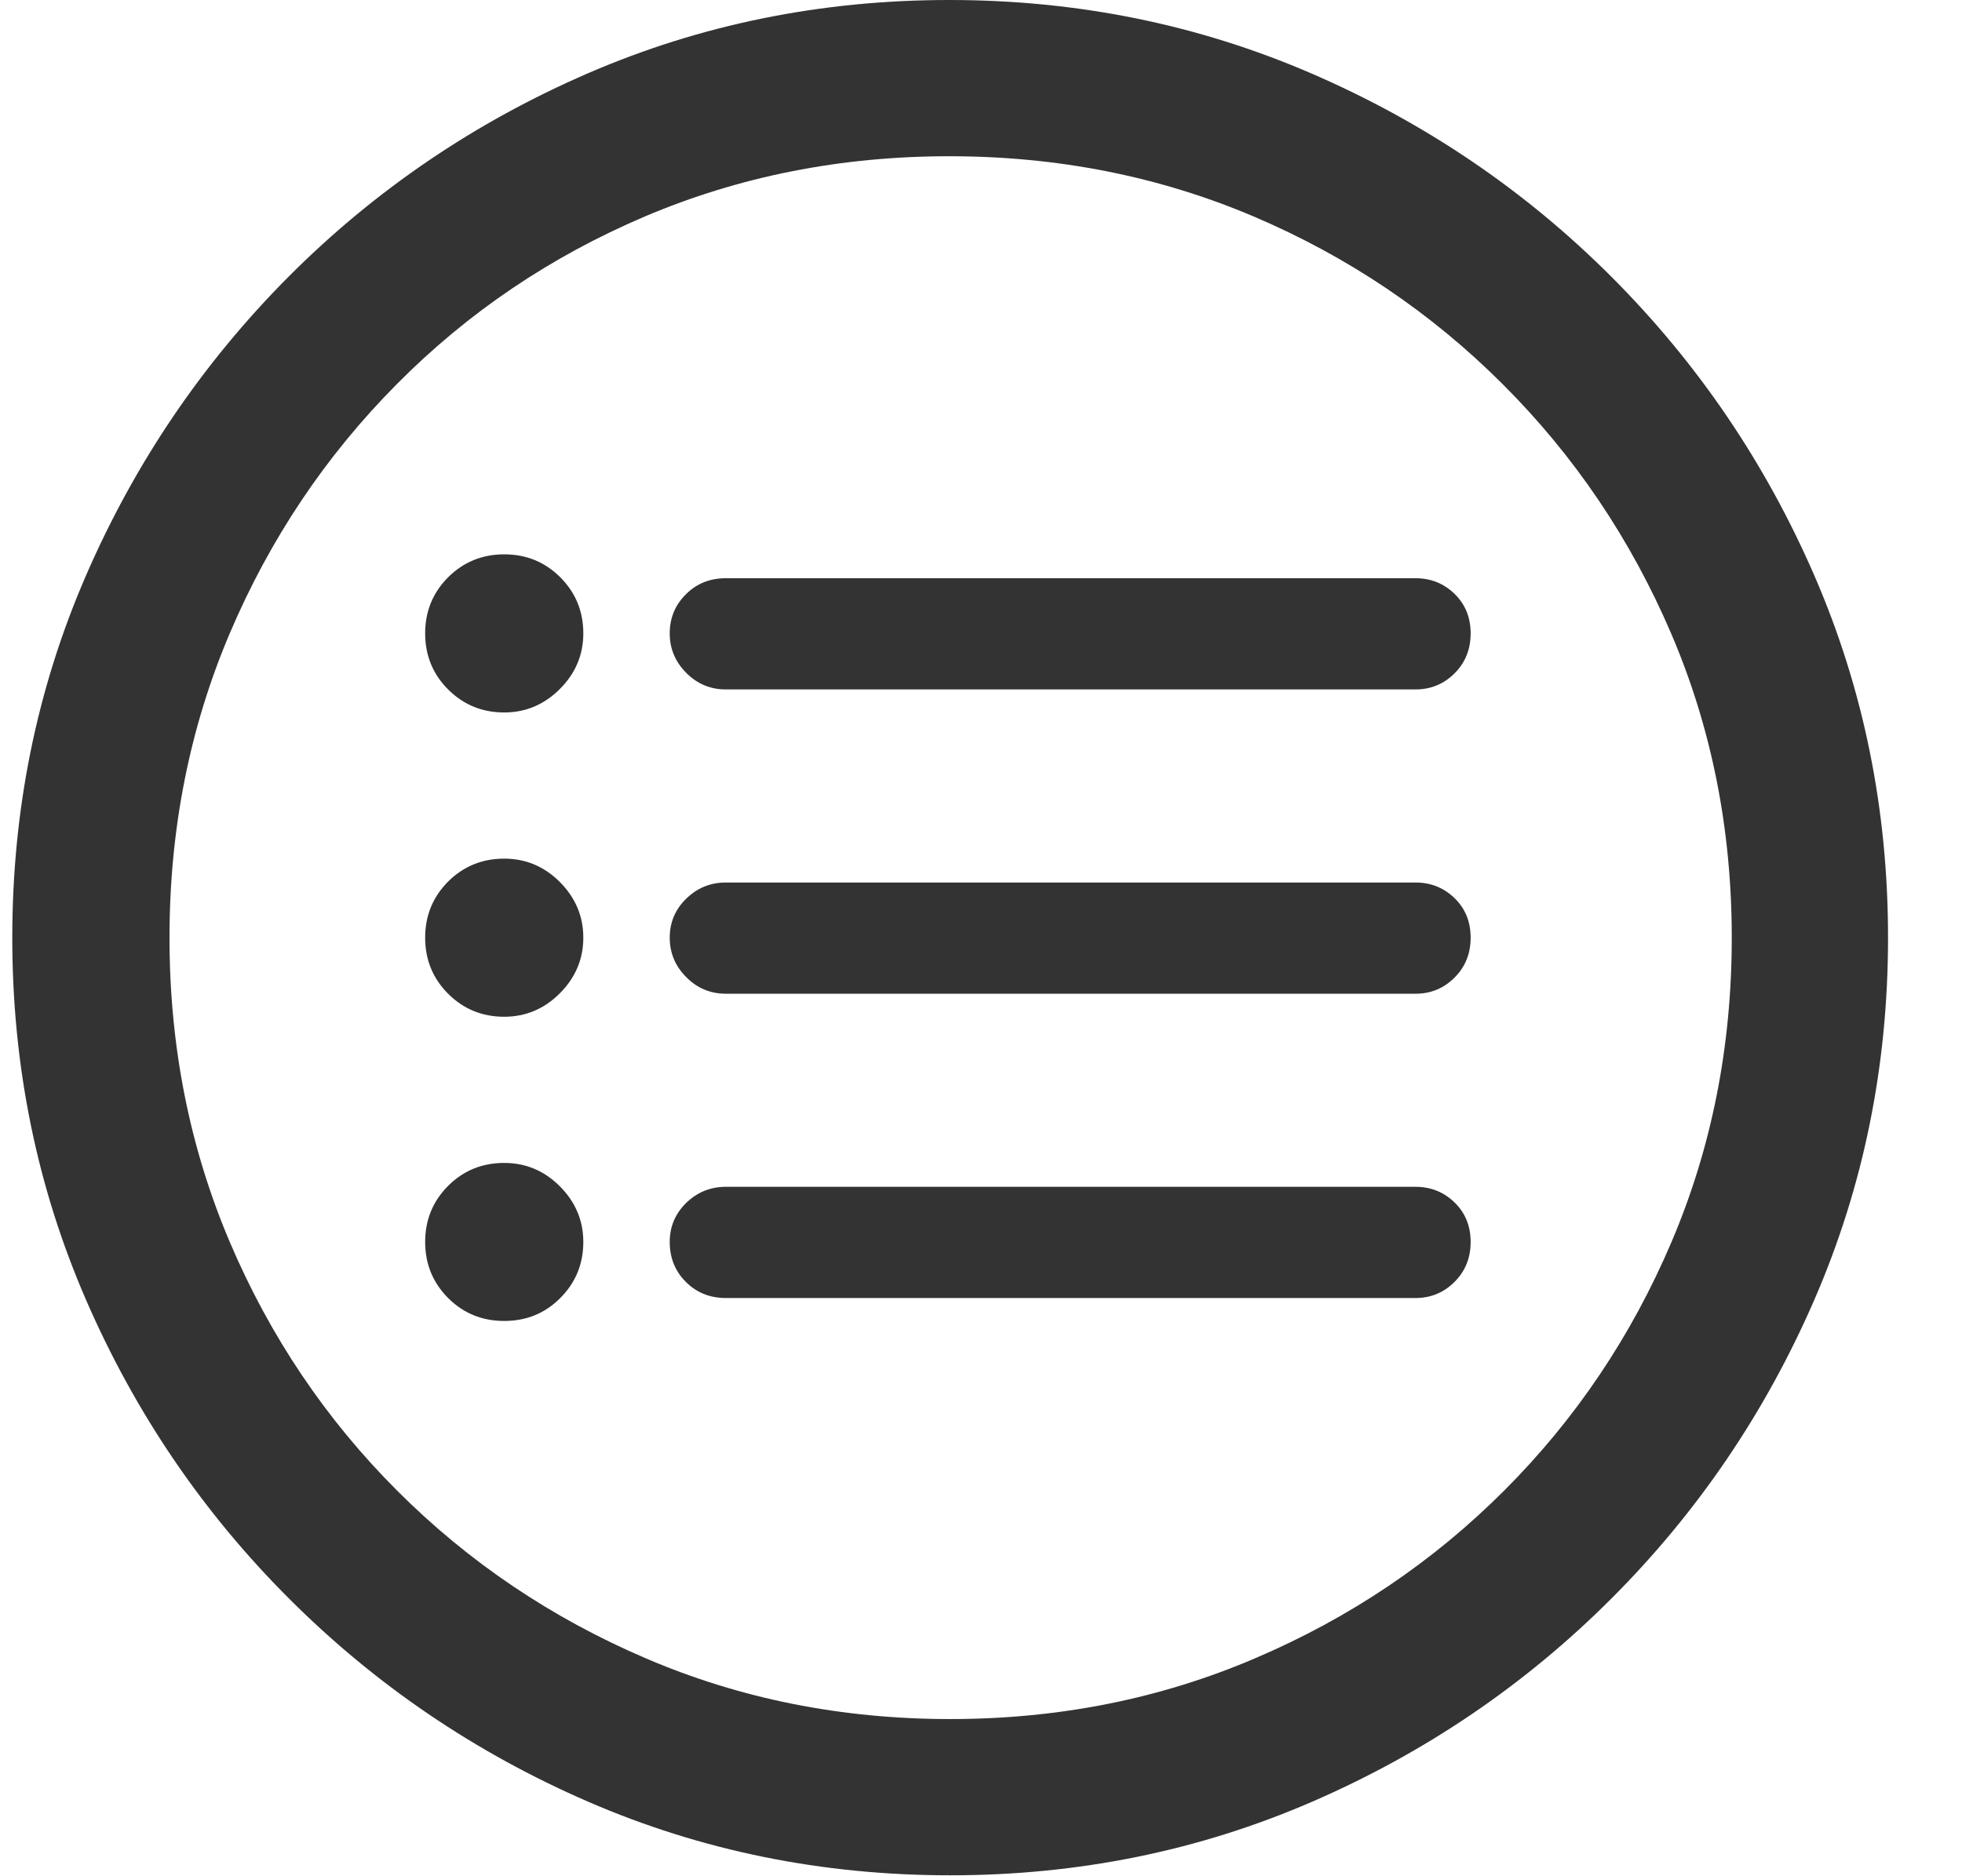 <svg width="23" height="22" viewBox="0 0 23 22" fill="none" xmlns="http://www.w3.org/2000/svg">
<path d="M11.139 21.989C12.641 21.989 14.054 21.702 15.38 21.127C16.706 20.552 17.876 19.758 18.889 18.745C19.902 17.732 20.696 16.562 21.271 15.236C21.846 13.91 22.133 12.496 22.133 10.995C22.133 9.493 21.846 8.079 21.271 6.753C20.696 5.427 19.902 4.258 18.889 3.244C17.876 2.231 16.704 1.437 15.375 0.862C14.045 0.287 12.63 0 11.128 0C9.626 0 8.212 0.287 6.886 0.862C5.561 1.437 4.393 2.231 3.383 3.244C2.374 4.258 1.581 5.427 1.006 6.753C0.431 8.079 0.144 9.493 0.144 10.995C0.144 12.496 0.431 13.91 1.006 15.236C1.581 16.562 2.375 17.732 3.389 18.745C4.402 19.758 5.571 20.552 6.897 21.127C8.223 21.702 9.637 21.989 11.139 21.989ZM11.139 20.157C9.867 20.157 8.677 19.92 7.571 19.445C6.464 18.971 5.492 18.316 4.655 17.478C3.818 16.641 3.164 15.669 2.693 14.562C2.223 13.456 1.987 12.267 1.987 10.995C1.987 9.723 2.223 8.533 2.693 7.427C3.164 6.32 3.816 5.346 4.65 4.506C5.483 3.665 6.453 3.009 7.56 2.538C8.667 2.068 9.856 1.832 11.128 1.832C12.4 1.832 13.589 2.068 14.696 2.538C15.802 3.009 16.776 3.665 17.617 4.506C18.458 5.346 19.115 6.32 19.59 7.427C20.064 8.533 20.301 9.723 20.301 10.995C20.301 12.267 20.066 13.456 19.595 14.562C19.124 15.669 18.47 16.641 17.633 17.478C16.796 18.316 15.822 18.971 14.712 19.445C13.602 19.92 12.411 20.157 11.139 20.157ZM8.509 8.084H16.593C16.773 8.084 16.925 8.021 17.051 7.896C17.177 7.77 17.24 7.614 17.24 7.427C17.24 7.24 17.177 7.085 17.051 6.963C16.925 6.841 16.773 6.78 16.593 6.78H8.509C8.322 6.78 8.165 6.843 8.04 6.969C7.914 7.094 7.851 7.247 7.851 7.427C7.851 7.606 7.916 7.761 8.045 7.89C8.174 8.02 8.329 8.084 8.509 8.084ZM8.509 15.22H16.593C16.773 15.22 16.925 15.157 17.051 15.031C17.177 14.906 17.24 14.749 17.24 14.562C17.24 14.376 17.177 14.221 17.051 14.099C16.925 13.977 16.773 13.916 16.593 13.916H8.509C8.329 13.916 8.174 13.979 8.045 14.104C7.916 14.23 7.851 14.383 7.851 14.562C7.851 14.749 7.914 14.906 8.04 15.031C8.165 15.157 8.322 15.22 8.509 15.22ZM8.509 11.652H16.593C16.773 11.652 16.925 11.589 17.051 11.463C17.177 11.338 17.24 11.181 17.24 10.995C17.24 10.808 17.177 10.653 17.051 10.531C16.925 10.409 16.773 10.348 16.593 10.348H8.509C8.329 10.348 8.174 10.411 8.045 10.537C7.916 10.662 7.851 10.815 7.851 10.995C7.851 11.174 7.916 11.329 8.045 11.458C8.174 11.588 8.329 11.652 8.509 11.652ZM5.911 8.354C6.162 8.354 6.38 8.262 6.563 8.079C6.746 7.896 6.838 7.678 6.838 7.427C6.838 7.168 6.748 6.949 6.568 6.769C6.389 6.59 6.17 6.5 5.911 6.5C5.652 6.5 5.433 6.59 5.253 6.769C5.074 6.949 4.984 7.168 4.984 7.427C4.984 7.685 5.074 7.905 5.253 8.084C5.433 8.264 5.652 8.354 5.911 8.354ZM5.911 11.922C6.162 11.922 6.38 11.83 6.563 11.647C6.746 11.463 6.838 11.246 6.838 10.995C6.838 10.743 6.746 10.526 6.563 10.342C6.38 10.159 6.162 10.068 5.911 10.068C5.652 10.068 5.433 10.158 5.253 10.337C5.074 10.517 4.984 10.736 4.984 10.995C4.984 11.253 5.074 11.473 5.253 11.652C5.433 11.832 5.652 11.922 5.911 11.922ZM5.911 15.489C6.17 15.489 6.389 15.4 6.568 15.22C6.748 15.04 6.838 14.821 6.838 14.562C6.838 14.311 6.746 14.094 6.563 13.91C6.38 13.727 6.162 13.636 5.911 13.636C5.652 13.636 5.433 13.725 5.253 13.905C5.074 14.085 4.984 14.304 4.984 14.562C4.984 14.821 5.074 15.04 5.253 15.22C5.433 15.4 5.652 15.489 5.911 15.489Z" fill="#333333"/>
</svg>
